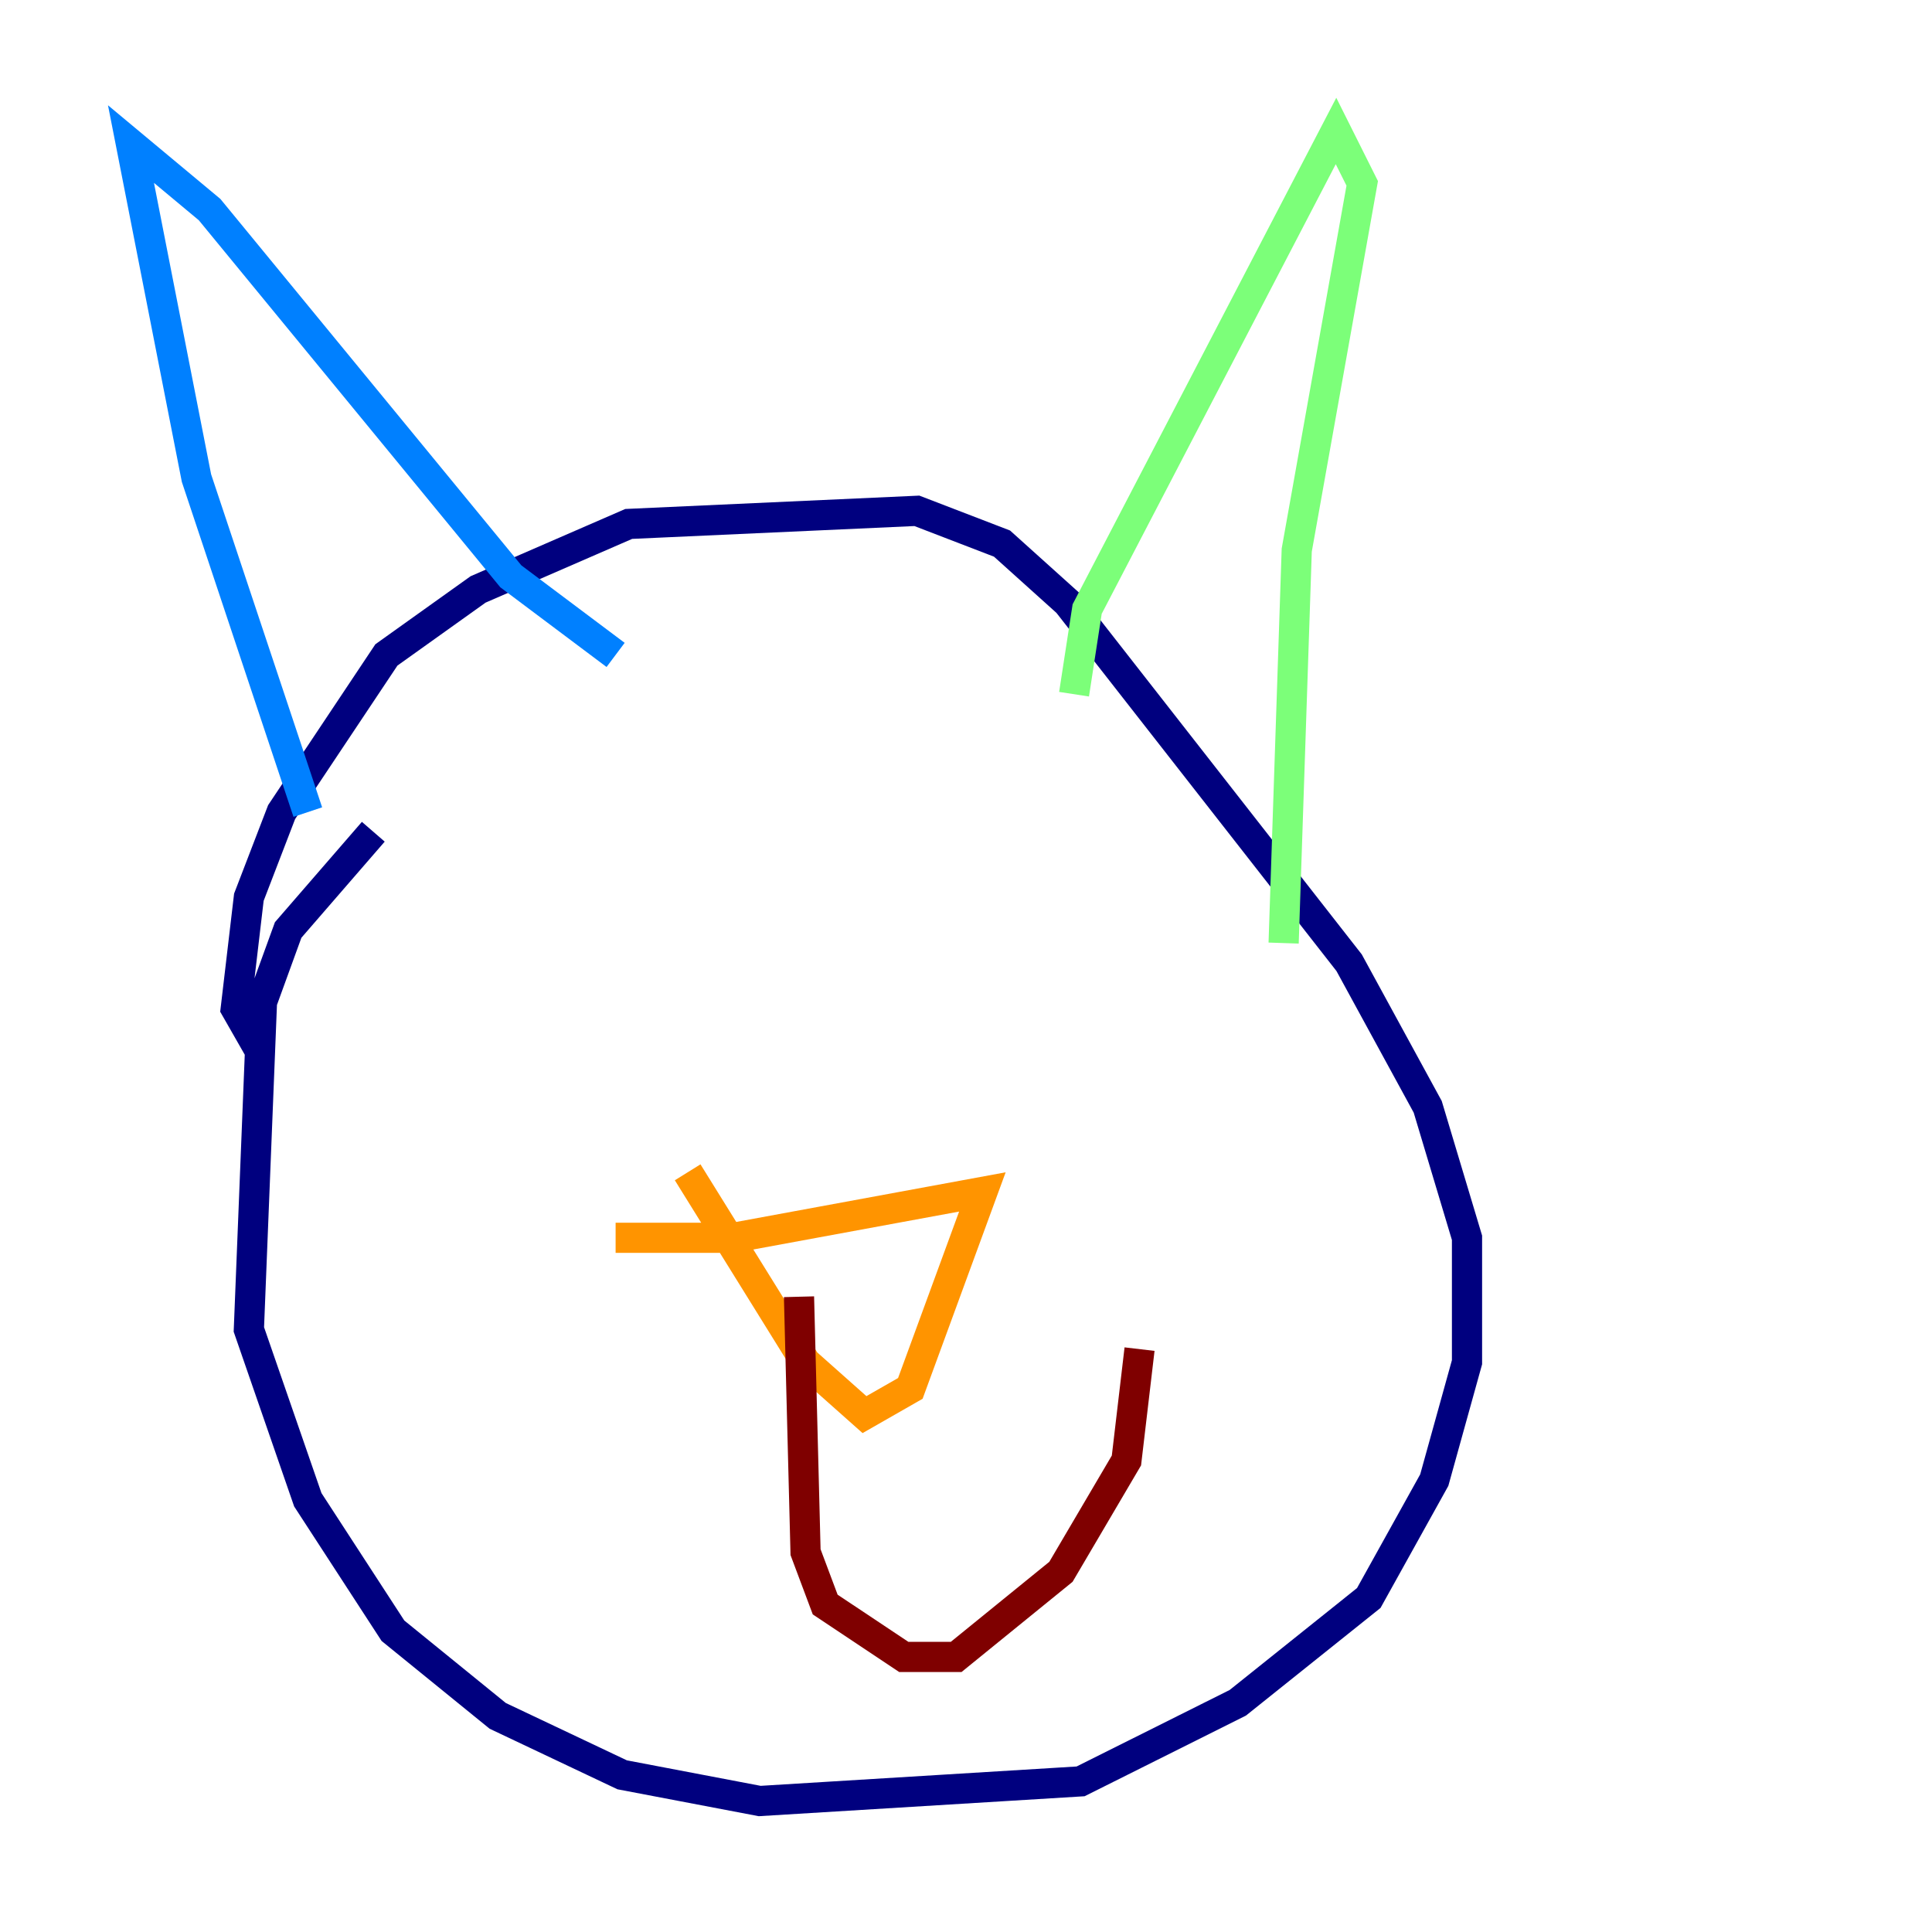 <?xml version="1.0" encoding="utf-8" ?>
<svg baseProfile="tiny" height="128" version="1.2" viewBox="0,0,128,128" width="128" xmlns="http://www.w3.org/2000/svg" xmlns:ev="http://www.w3.org/2001/xml-events" xmlns:xlink="http://www.w3.org/1999/xlink"><defs /><polyline fill="none" points="24.732,55.105 19.091,61.614 17.356,66.386 16.488,88.081 20.393,99.363 26.034,108.041 32.976,113.681 41.22,117.586 50.332,119.322 71.593,118.02 82.007,112.814 90.685,105.871 95.024,98.061 97.193,90.251 97.193,82.007 94.59,73.329 89.383,63.783 70.725,39.919 66.386,36.014 60.746,33.844 41.654,34.712 31.675,39.051 25.6,43.39 18.658,53.803 16.488,59.444 15.62,66.82 17.356,69.858" stroke="#00007f" stroke-width="2" /><polyline fill="none" points="20.393,53.803 13.017,31.675 8.678,9.546 13.885,13.885 33.844,38.183 40.786,43.39" stroke="#0080ff" stroke-width="2" /><polyline fill="none" points="71.159,45.993 72.027,40.352 88.515,8.678 90.251,12.149 85.912,36.447 85.044,62.481" stroke="#7cff79" stroke-width="2" /><polyline fill="none" points="40.786,82.007 48.597,82.007 65.085,78.969 60.312,91.986 57.275,93.722 53.37,90.251 45.559,77.668" stroke="#ff9400" stroke-width="2" /><polyline fill="none" points="52.936,85.912 53.37,102.834 54.671,106.305 59.878,109.776 63.349,109.776 70.291,104.136 74.63,96.759 75.498,89.383" stroke="#7f0000" stroke-width="2" /></svg>
